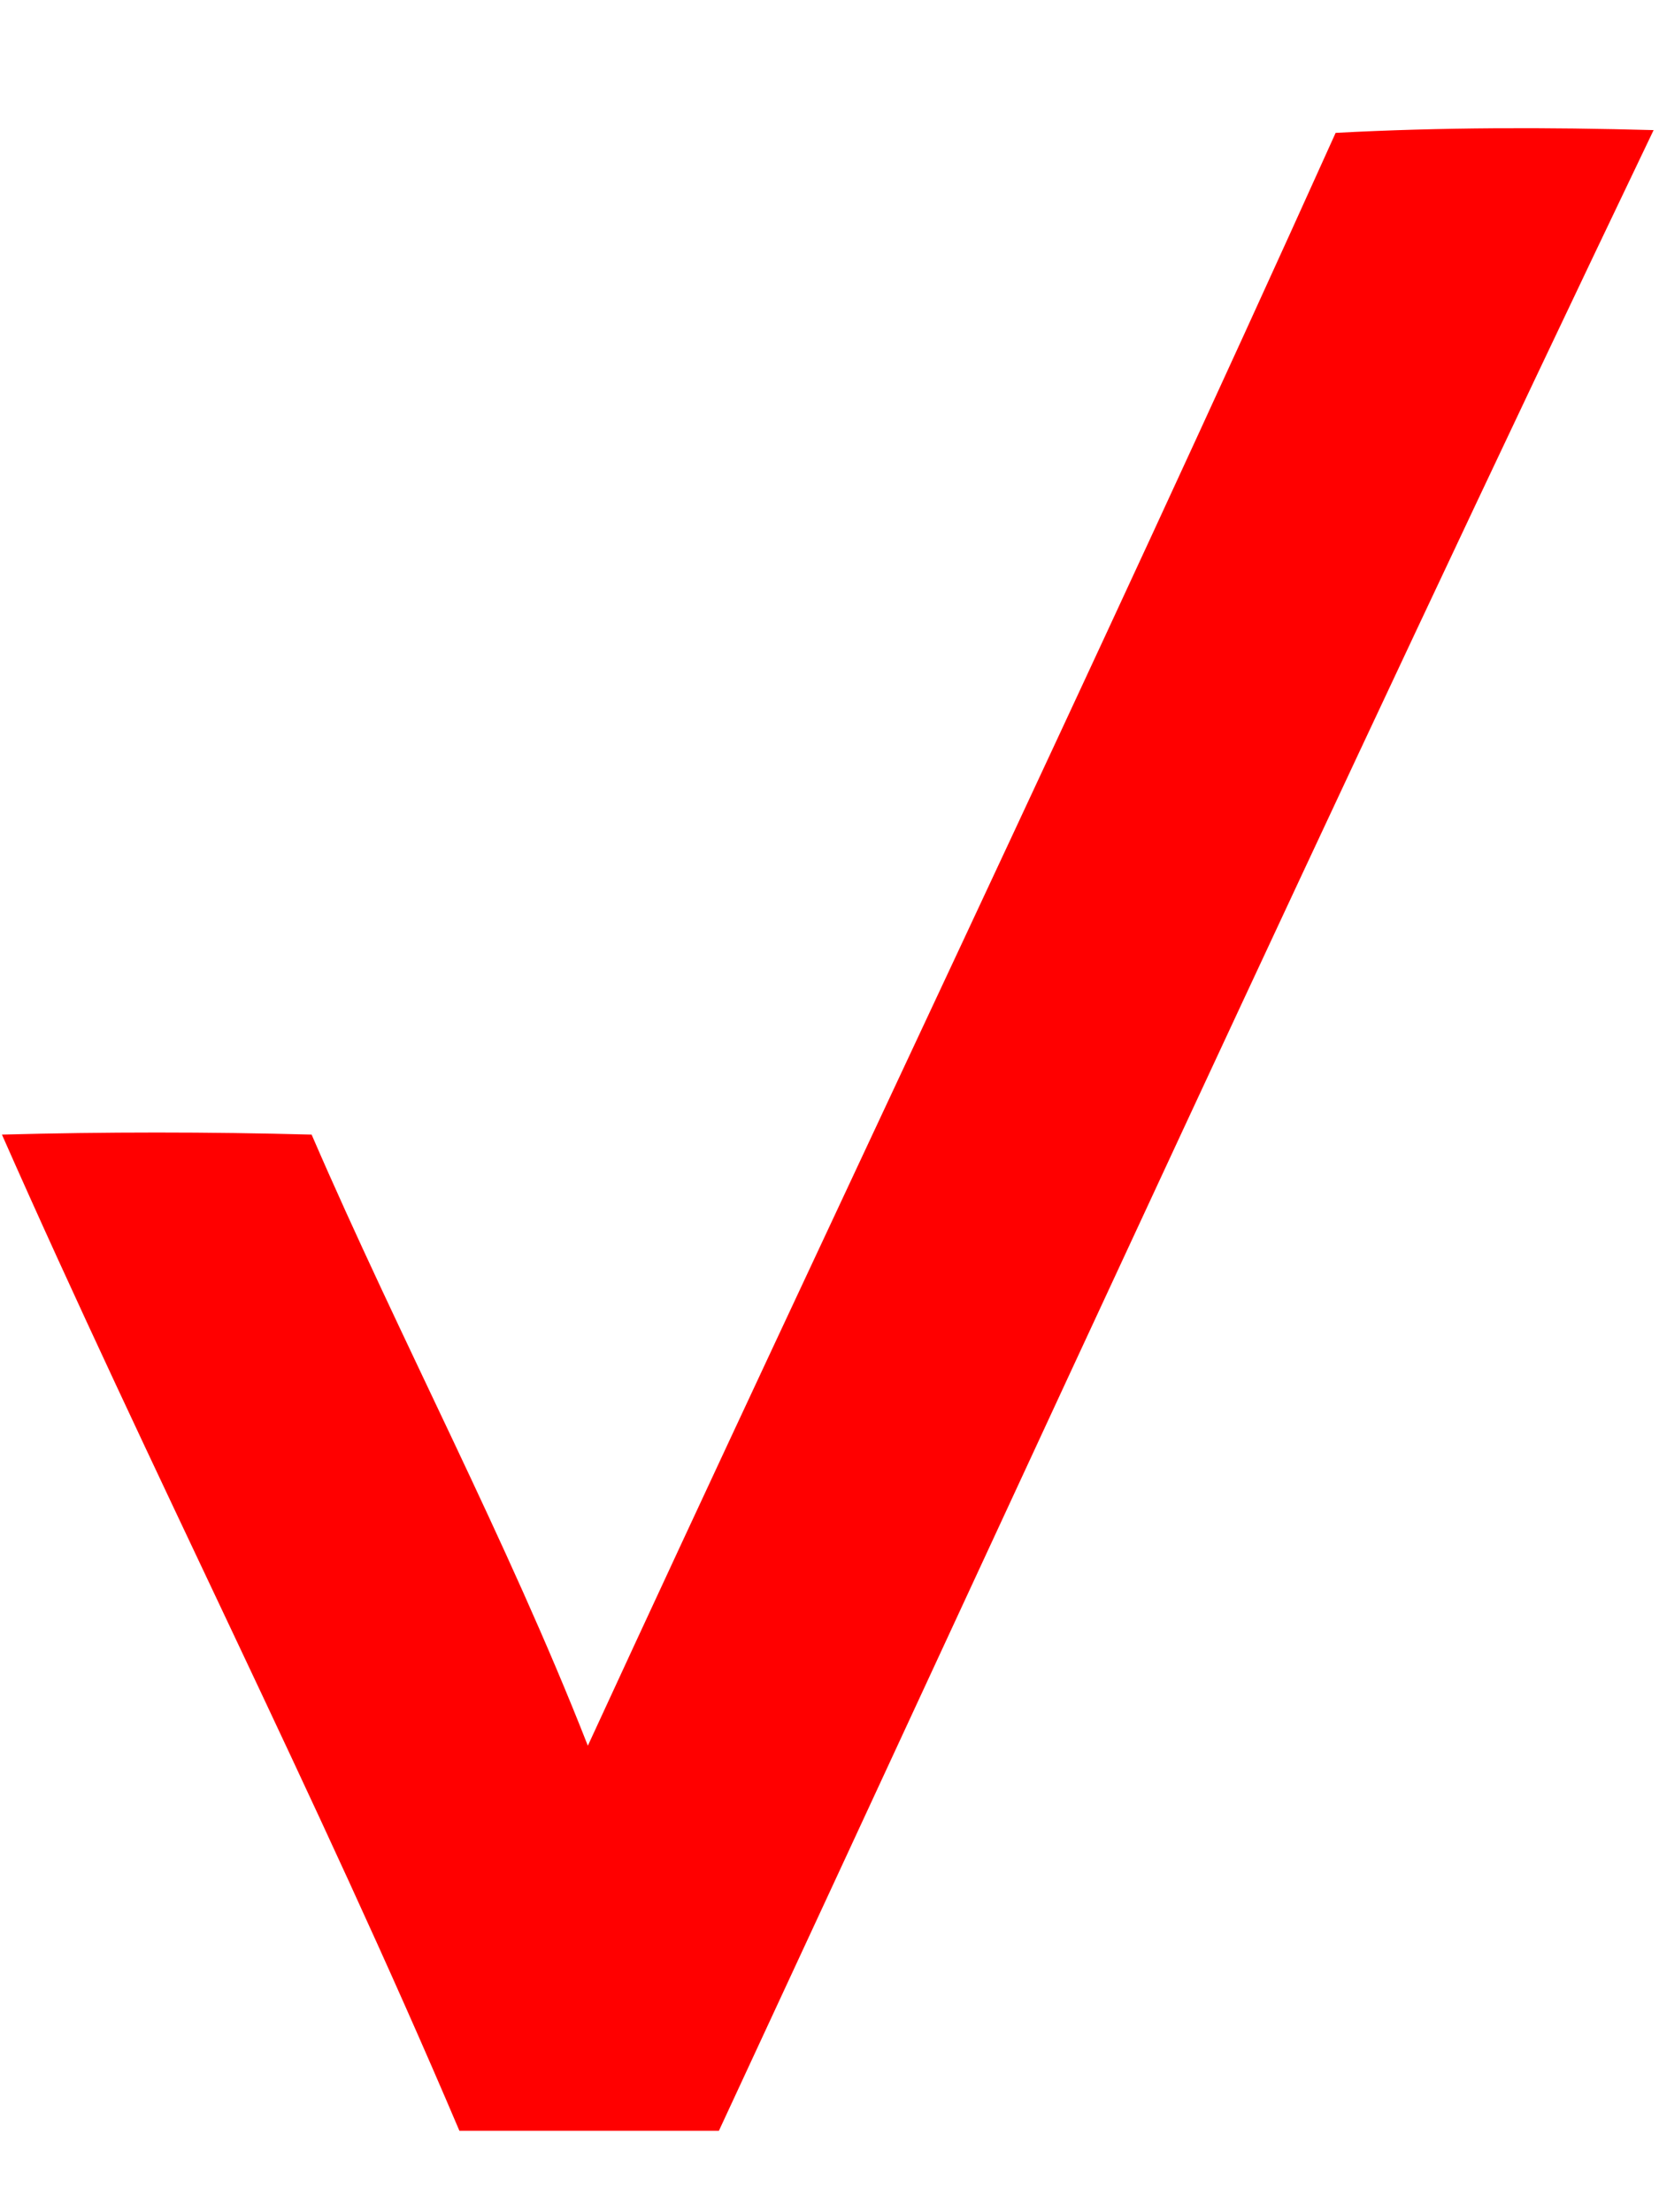 <svg width="12" height="16" viewBox="0 0 12 16" fill="none" xmlns="http://www.w3.org/2000/svg">
<path d="M9.661 0.961C10.428 0.92 11.195 0.92 11.961 0.941C9.661 5.744 7.441 10.588 5.2 15.411H3.323C2.294 12.989 1.083 10.628 0.014 8.206C0.76 8.186 1.507 8.186 2.254 8.206C2.9 9.7 3.667 11.133 4.252 12.626C6.048 8.731 7.905 4.856 9.661 0.961Z" fill="#FF0000"/>
</svg>
